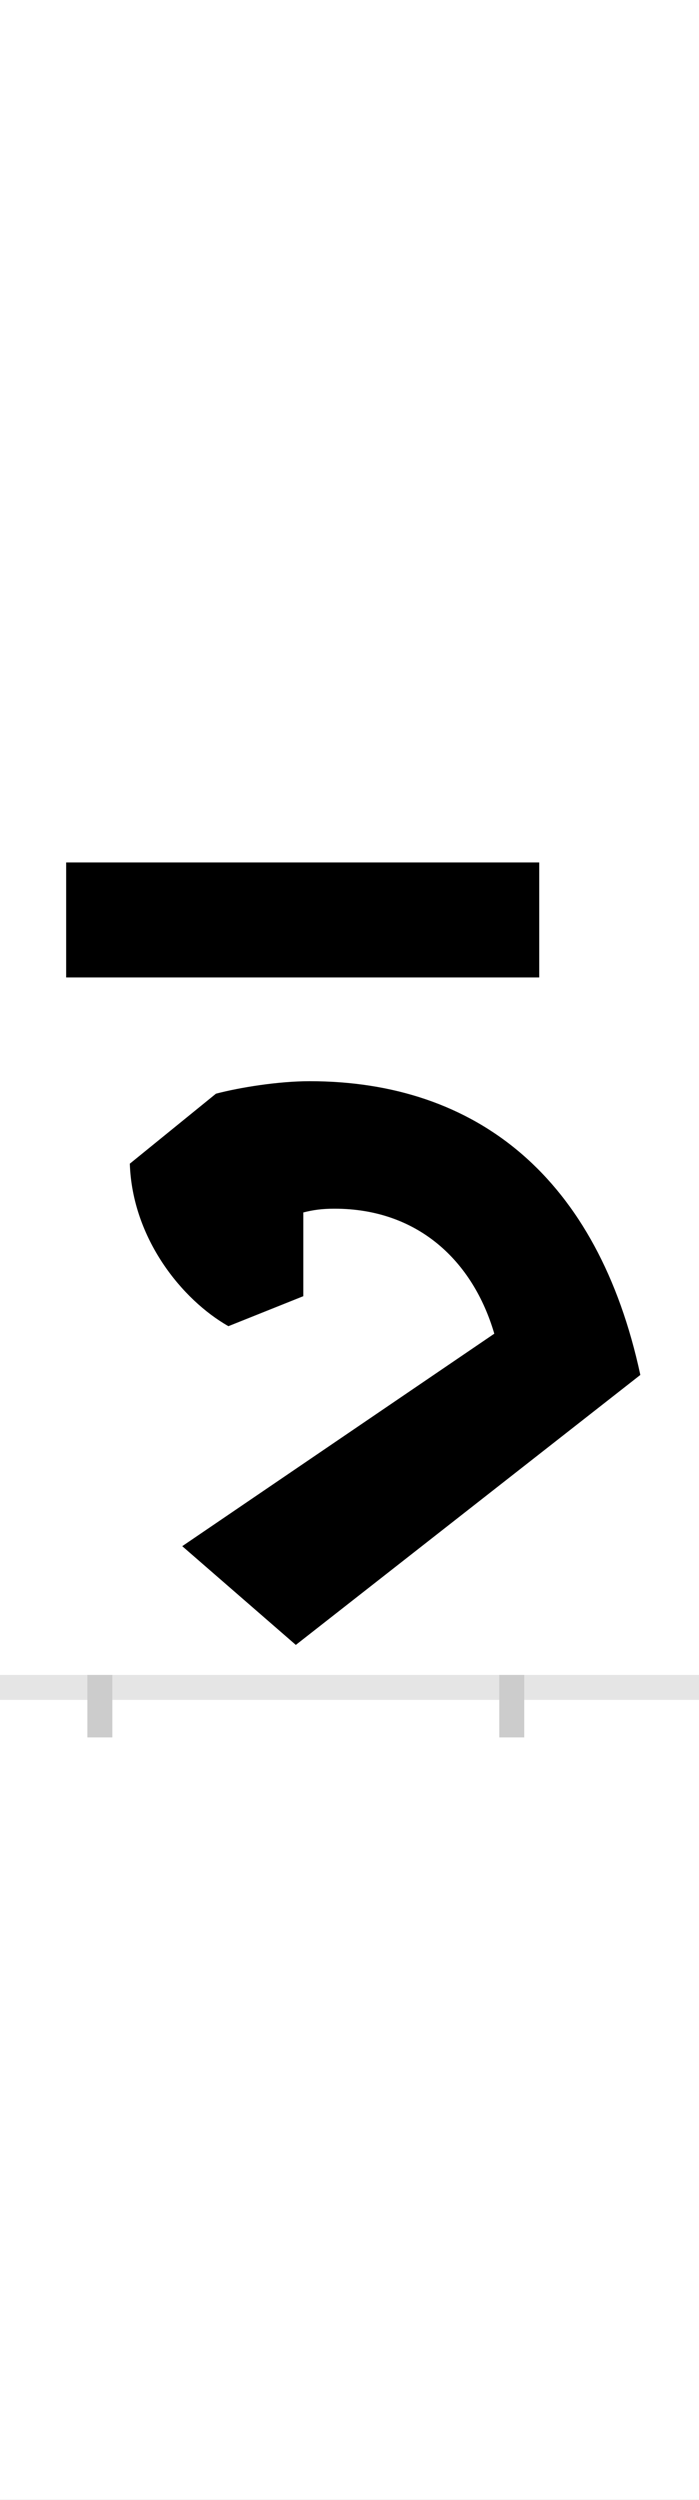 <?xml version="1.0" encoding="UTF-8"?>
<svg height="200.0" version="1.1" width="56.0" xmlns="http://www.w3.org/2000/svg" xmlns:xlink="http://www.w3.org/1999/xlink">
 <rect width="100%" height="100%" fill="#808080" stroke="none"/>
 <path d="M0,0 l56,0 l0,200 l-56,0 Z M0,0" fill="rgb(255,255,255)" transform="matrix(1,0,0,-1,0.0,200.0)"/>
 <path d="M0,0 l56,0" fill="none" stroke="rgb(229,229,229)" stroke-width="2" transform="matrix(1,0,0,-1,0.0,135.0)"/>
 <path d="M0,1 l0,-5" fill="none" stroke="rgb(204,204,204)" stroke-width="2" transform="matrix(1,0,0,-1,8.0,135.0)"/>
 <path d="M0,1 l0,-5" fill="none" stroke="rgb(204,204,204)" stroke-width="2" transform="matrix(1,0,0,-1,41.0,135.0)"/>
 <path d="M352,660 l-379,0 l0,-92 l379,0 Z M66,113 l91,-79 l276,216 c-34,158,-131,235,-265,235 c-25,0,-56,-5,-75,-10 l-69,-56 c2,-60,42,-109,79,-130 l60,24 l0,67 c8,2,15,3,25,3 c67,0,111,-42,128,-100 Z M66,113" fill="rgb(0,0,0)" transform="matrix(0.1,0.0,0.0,-0.1,8.0,135.0)"/>
</svg>